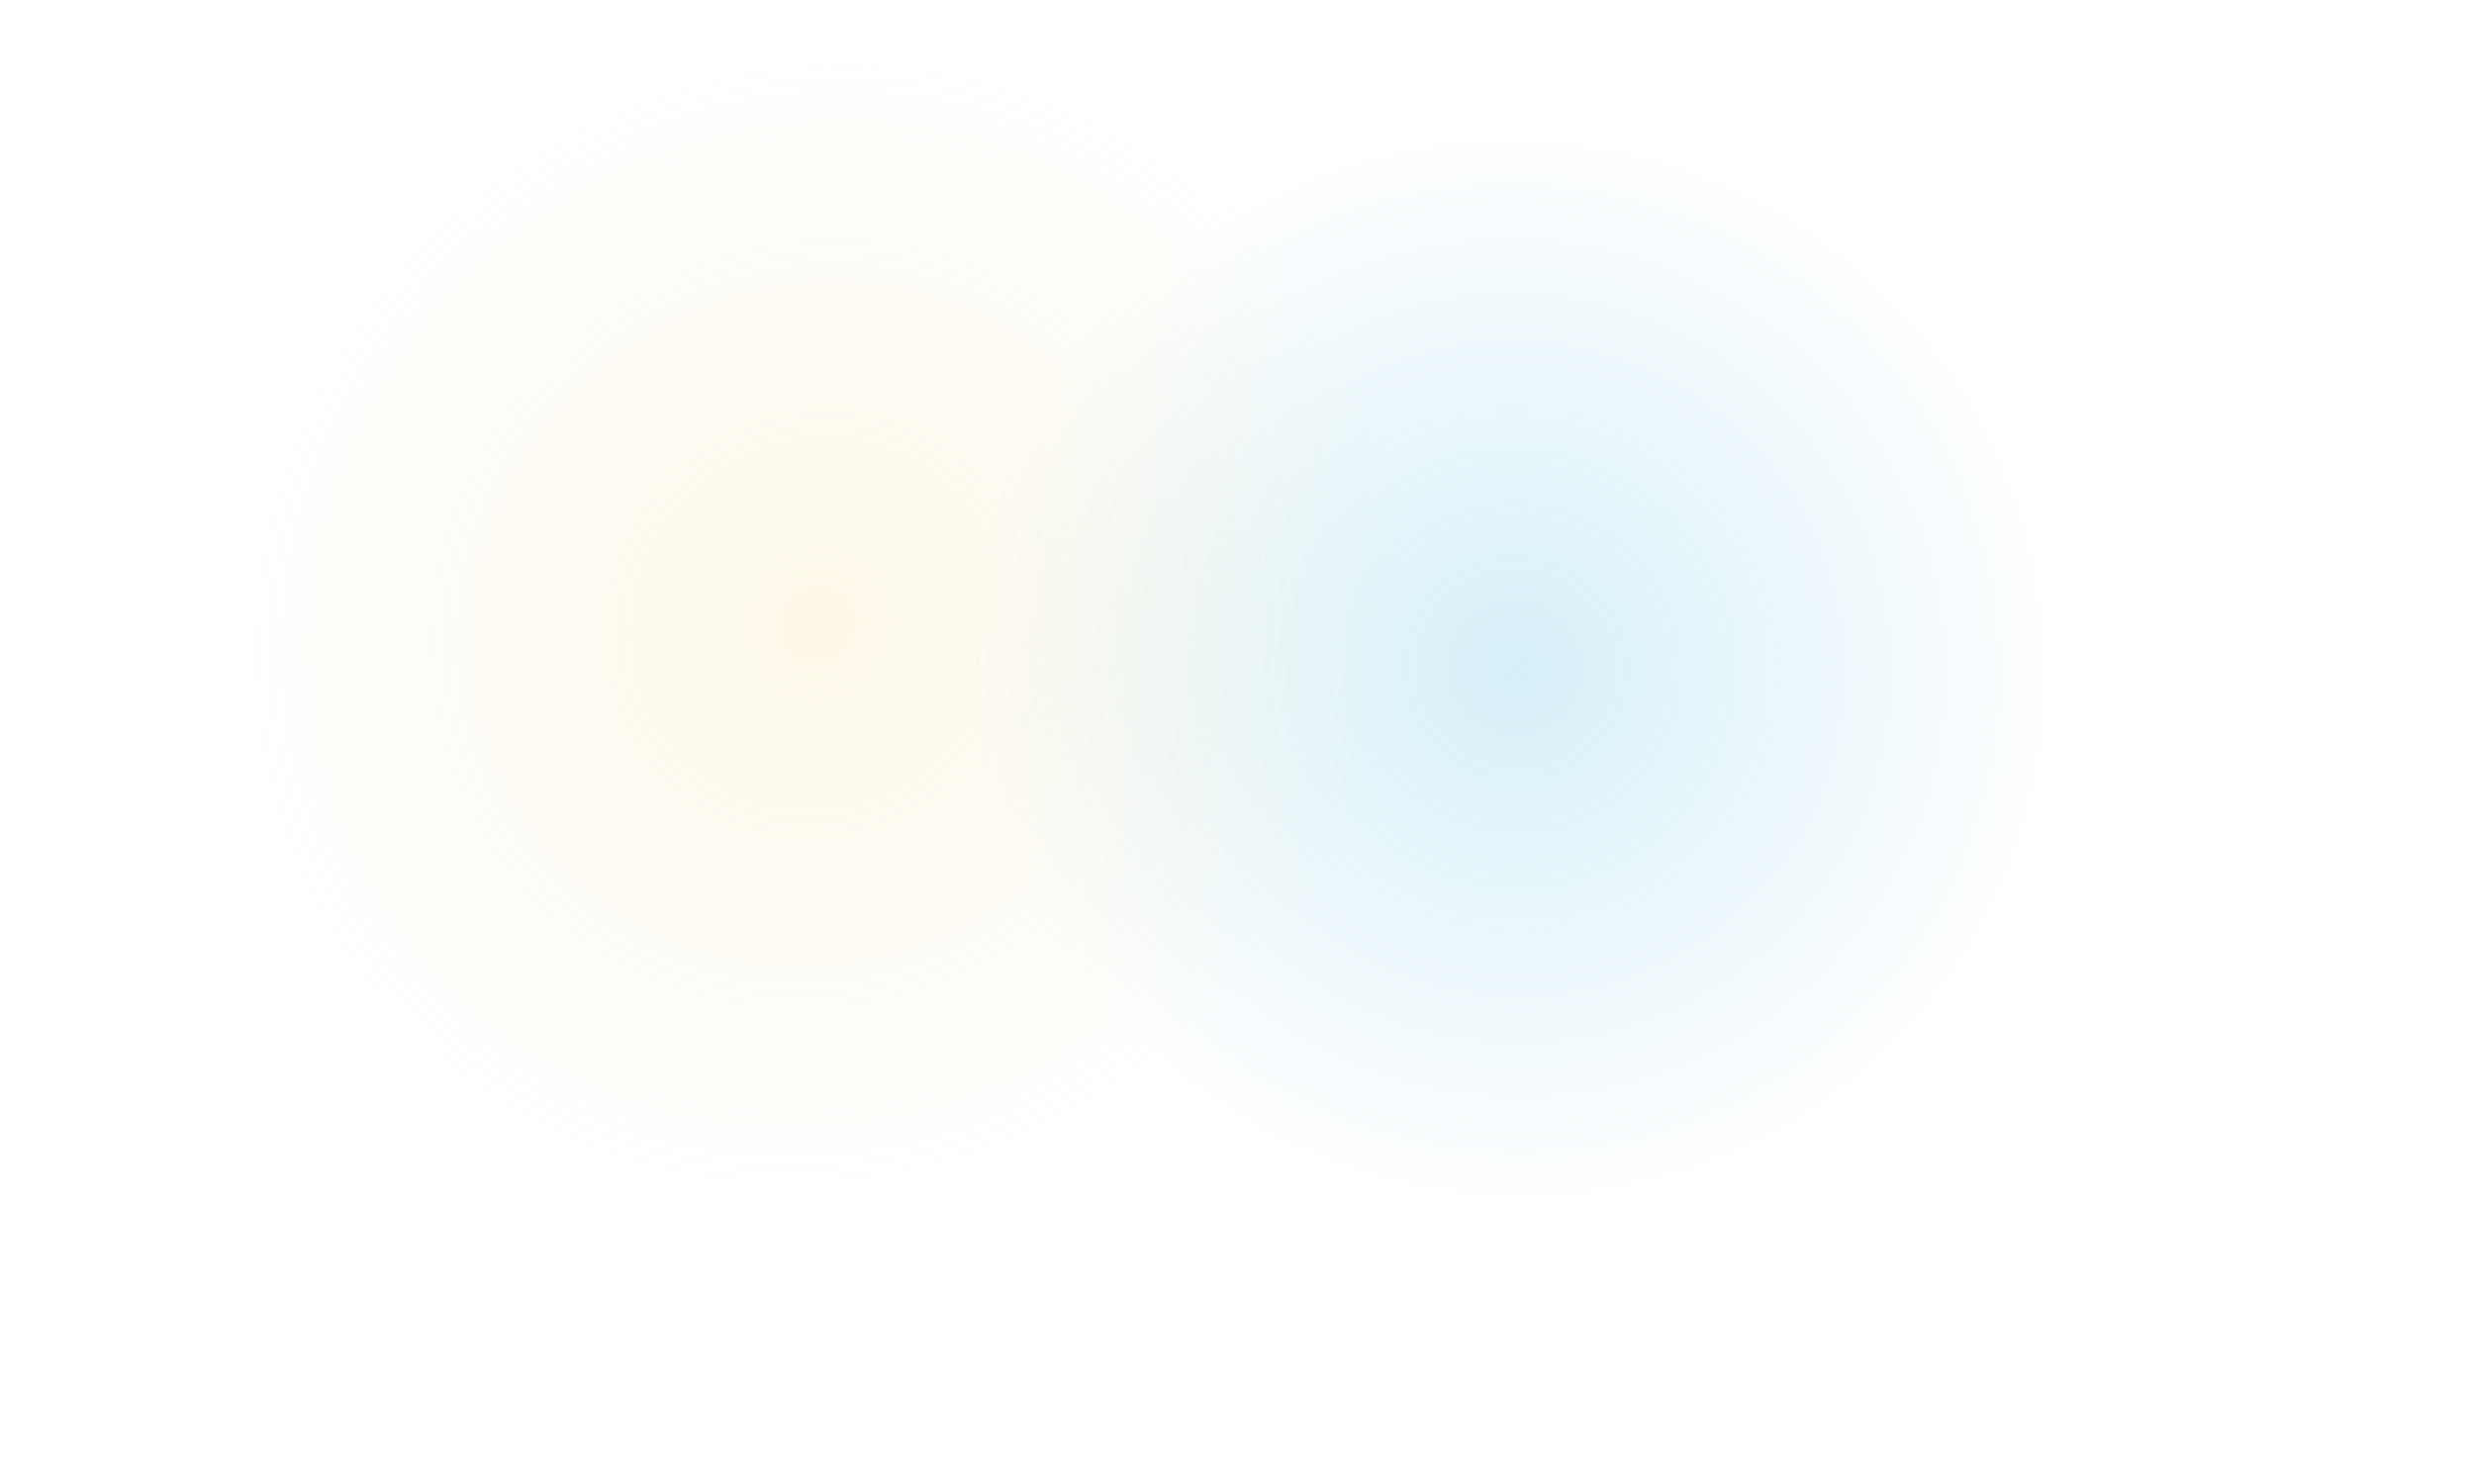 <svg width="500" height="300" viewBox="0 0 500 300" fill="none" xmlns="http://www.w3.org/2000/svg">
<path d="M500 0H0V300H500V0Z" fill="white"/>
<path d="M500 0H0V300H500V0Z" fill="url(#paint0_radial_553_13814)" fill-opacity="0.2"/>
<path d="M500 0H0V300H500V0Z" fill="url(#paint1_radial_553_13814)" fill-opacity="0.2"/>
<defs>
<radialGradient id="paint0_radial_553_13814" cx="0" cy="0" r="1" gradientUnits="userSpaceOnUse" gradientTransform="translate(306.5 135) rotate(127.393) scale(109.505 111.195)">
<stop stop-color="#35B1DD"/>
<stop offset="1" stop-color="#35B1DD" stop-opacity="0"/>
</radialGradient>
<radialGradient id="paint1_radial_553_13814" cx="0" cy="0" r="1" gradientUnits="userSpaceOnUse" gradientTransform="translate(165 126.5) rotate(51.147) scale(115.569 122.165)">
<stop stop-color="#F4DB90"/>
<stop offset="1" stop-color="#F4DB90" stop-opacity="0"/>
</radialGradient>
</defs>
</svg>
